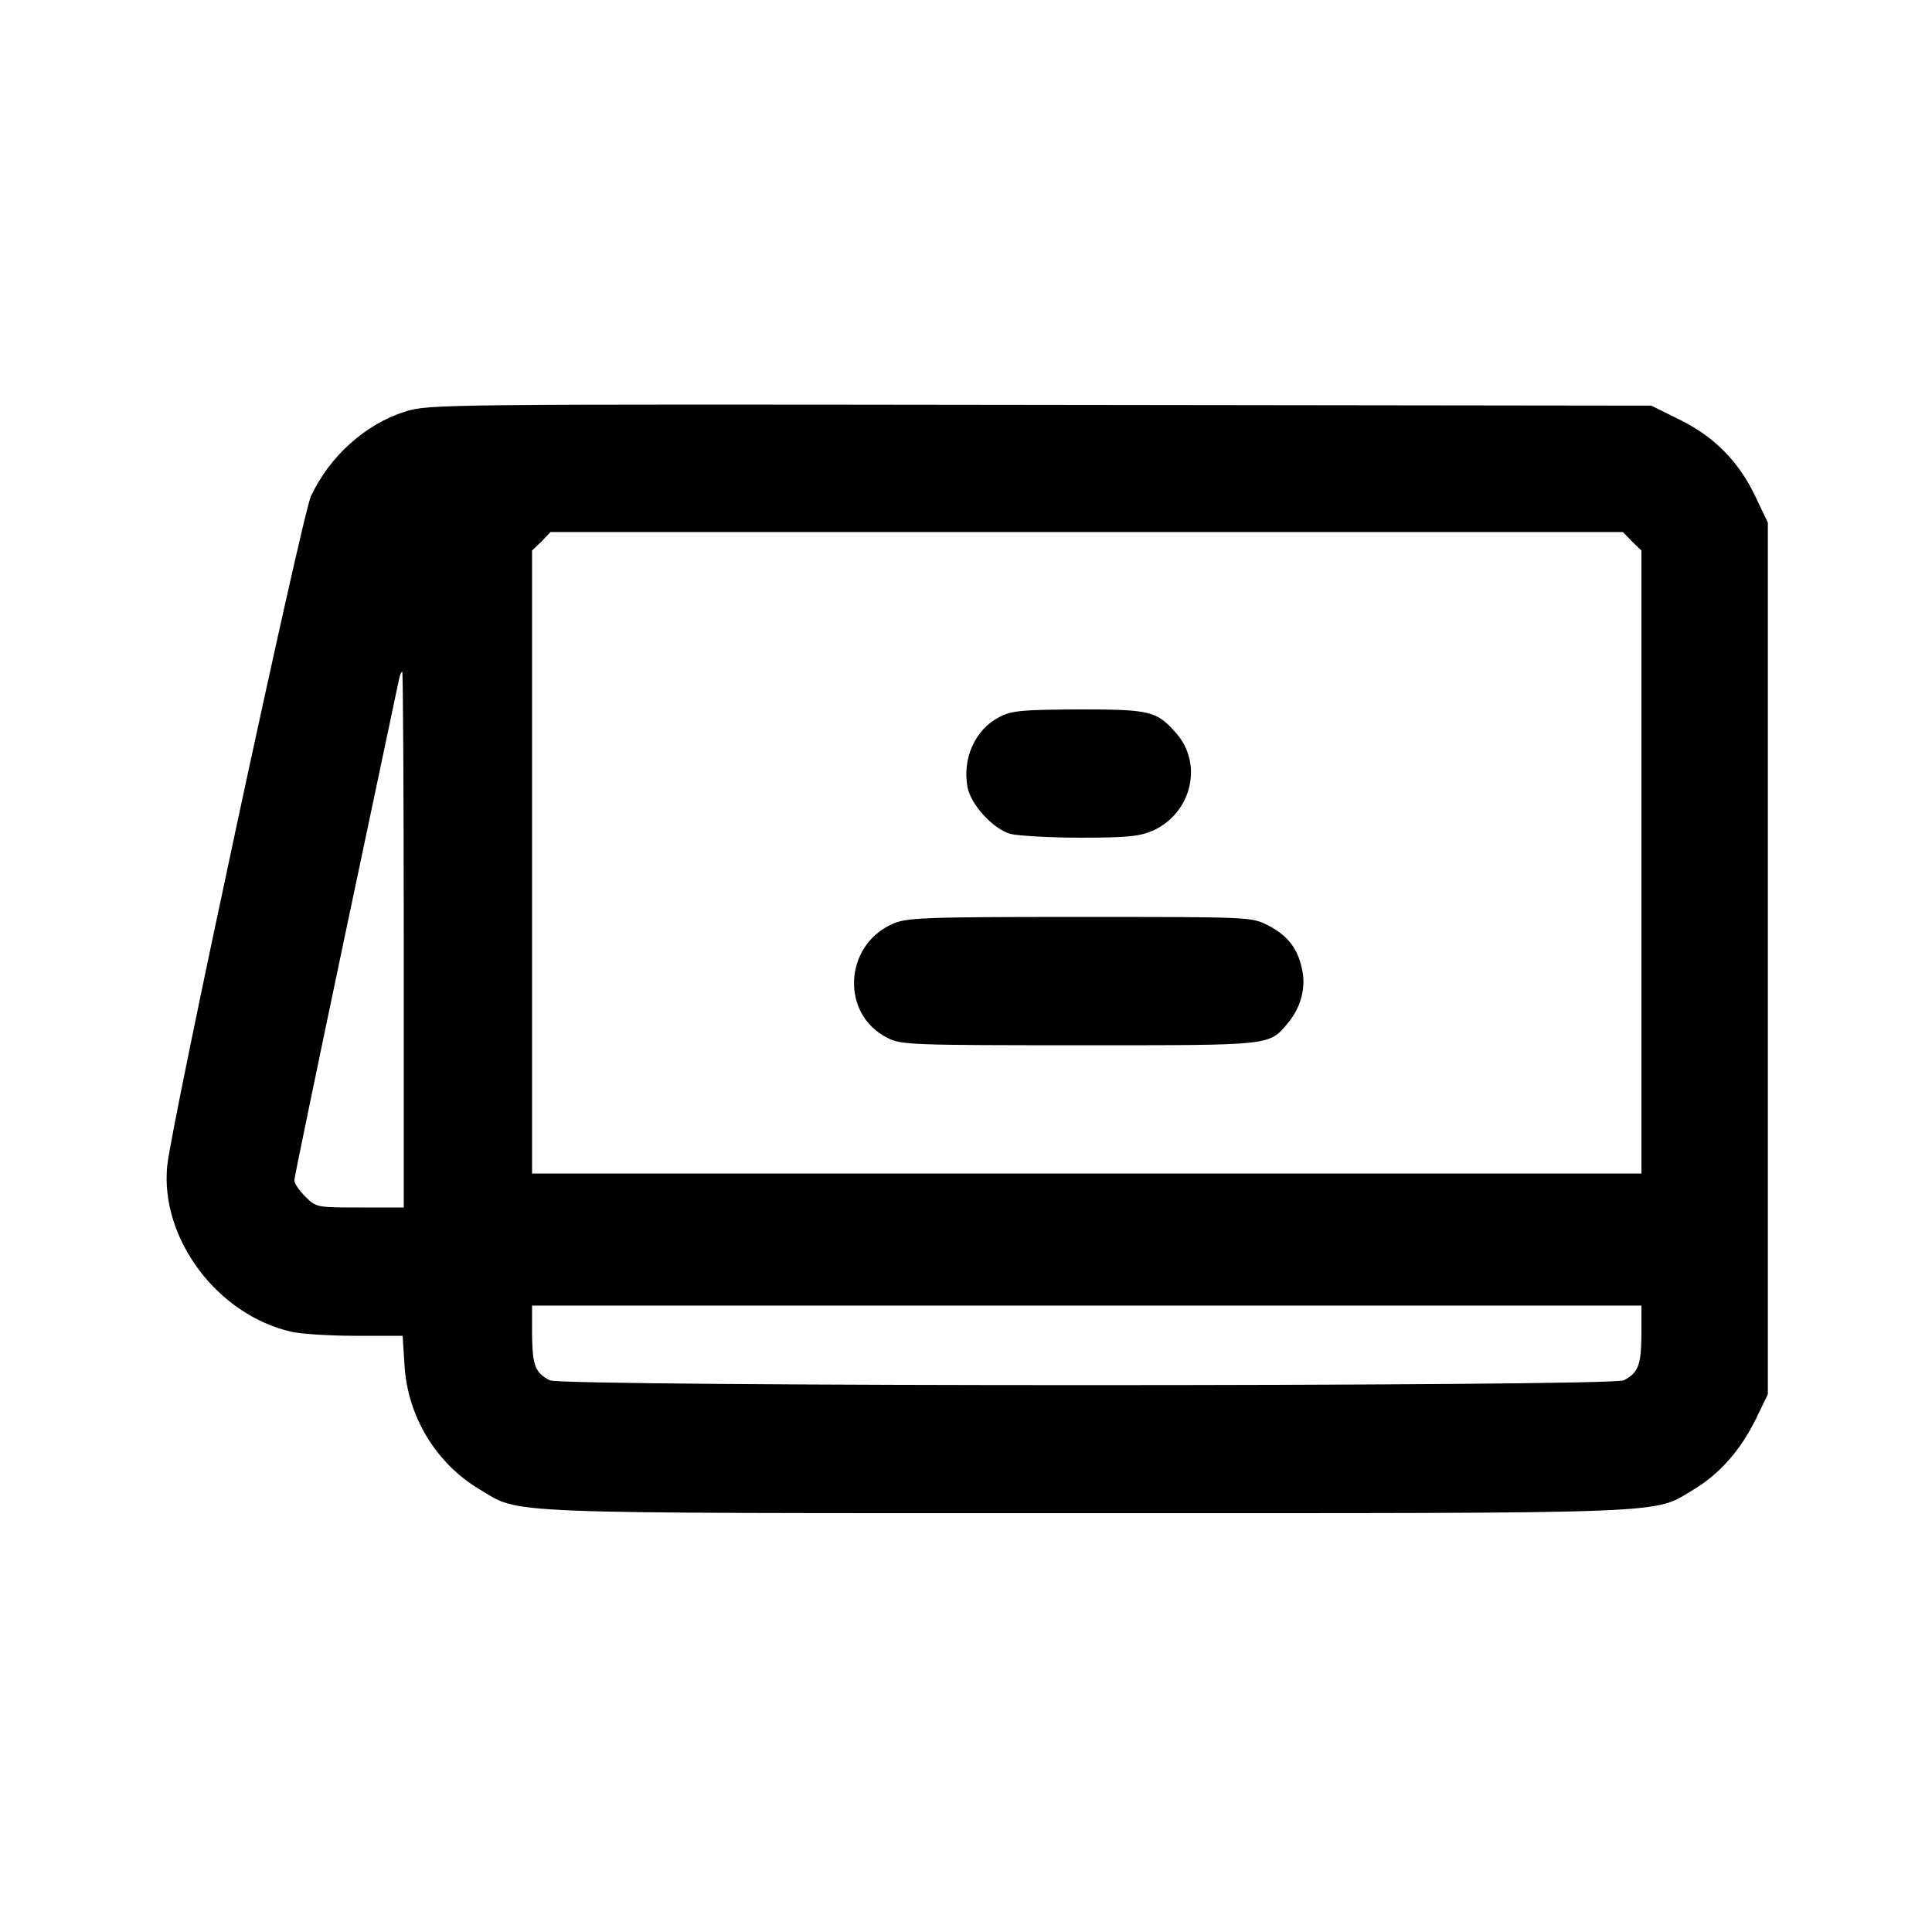 <?xml version="1.0" standalone="no"?>
<!DOCTYPE svg PUBLIC "-//W3C//DTD SVG 20010904//EN"
 "http://www.w3.org/TR/2001/REC-SVG-20010904/DTD/svg10.dtd">
<svg version="1.0" xmlns="http://www.w3.org/2000/svg"
 width="512pt" height="512pt" viewBox="0 0 512 512"
 preserveAspectRatio="xMidYMid meet">

<g transform="translate(0,512) scale(0.1,-0.1)"
fill="#000000" stroke="none">
<path d="M1073 4029 c-105 -33 -200 -119 -249 -224 -24 -53 -371 -1668 -381
-1776 -18 -192 133 -393 328 -438 24 -6 101 -11 170 -11 l126 0 5 -78 c8 -135
83 -260 199 -329 111 -66 24 -63 1609 -63 1585 0 1498 -3 1609 63 68 41 123
103 164 186 l32 66 0 1155 0 1155 -32 67 c-44 94 -109 160 -202 206 l-75 37
-1620 2 c-1585 2 -1622 2 -1683 -18z m3252 -344 l25 -24 0 -826 0 -825 -1470
0 -1470 0 0 825 0 826 25 24 24 25 1421 0 1421 0 24 -25z m-3255 -1055 l0
-710 -116 0 c-114 0 -116 0 -145 29 -16 16 -29 35 -29 43 0 7 61 301 135 653
74 352 138 652 141 668 3 15 7 27 10 27 2 0 4 -319 4 -710z m3280 -1047 c-1
-81 -8 -101 -47 -121 -31 -17 -2815 -17 -2846 0 -39 20 -46 40 -47 121 l0 77
1470 0 1470 0 0 -77z"/>
<path d="M2647 3219 c-63 -33 -97 -109 -83 -185 9 -47 68 -111 114 -124 21 -5
105 -10 187 -10 124 0 157 4 191 19 102 47 133 176 61 258 -52 59 -68 63 -259
63 -153 -1 -177 -3 -211 -21z"/>
<path d="M2364 2671 c-128 -58 -136 -239 -13 -301 36 -19 60 -20 509 -20 516
0 502 -2 554 60 34 41 48 95 36 144 -12 54 -38 87 -90 114 -44 22 -47 22 -500
22 -421 0 -458 -2 -496 -19z"/>
</g>
</svg>
